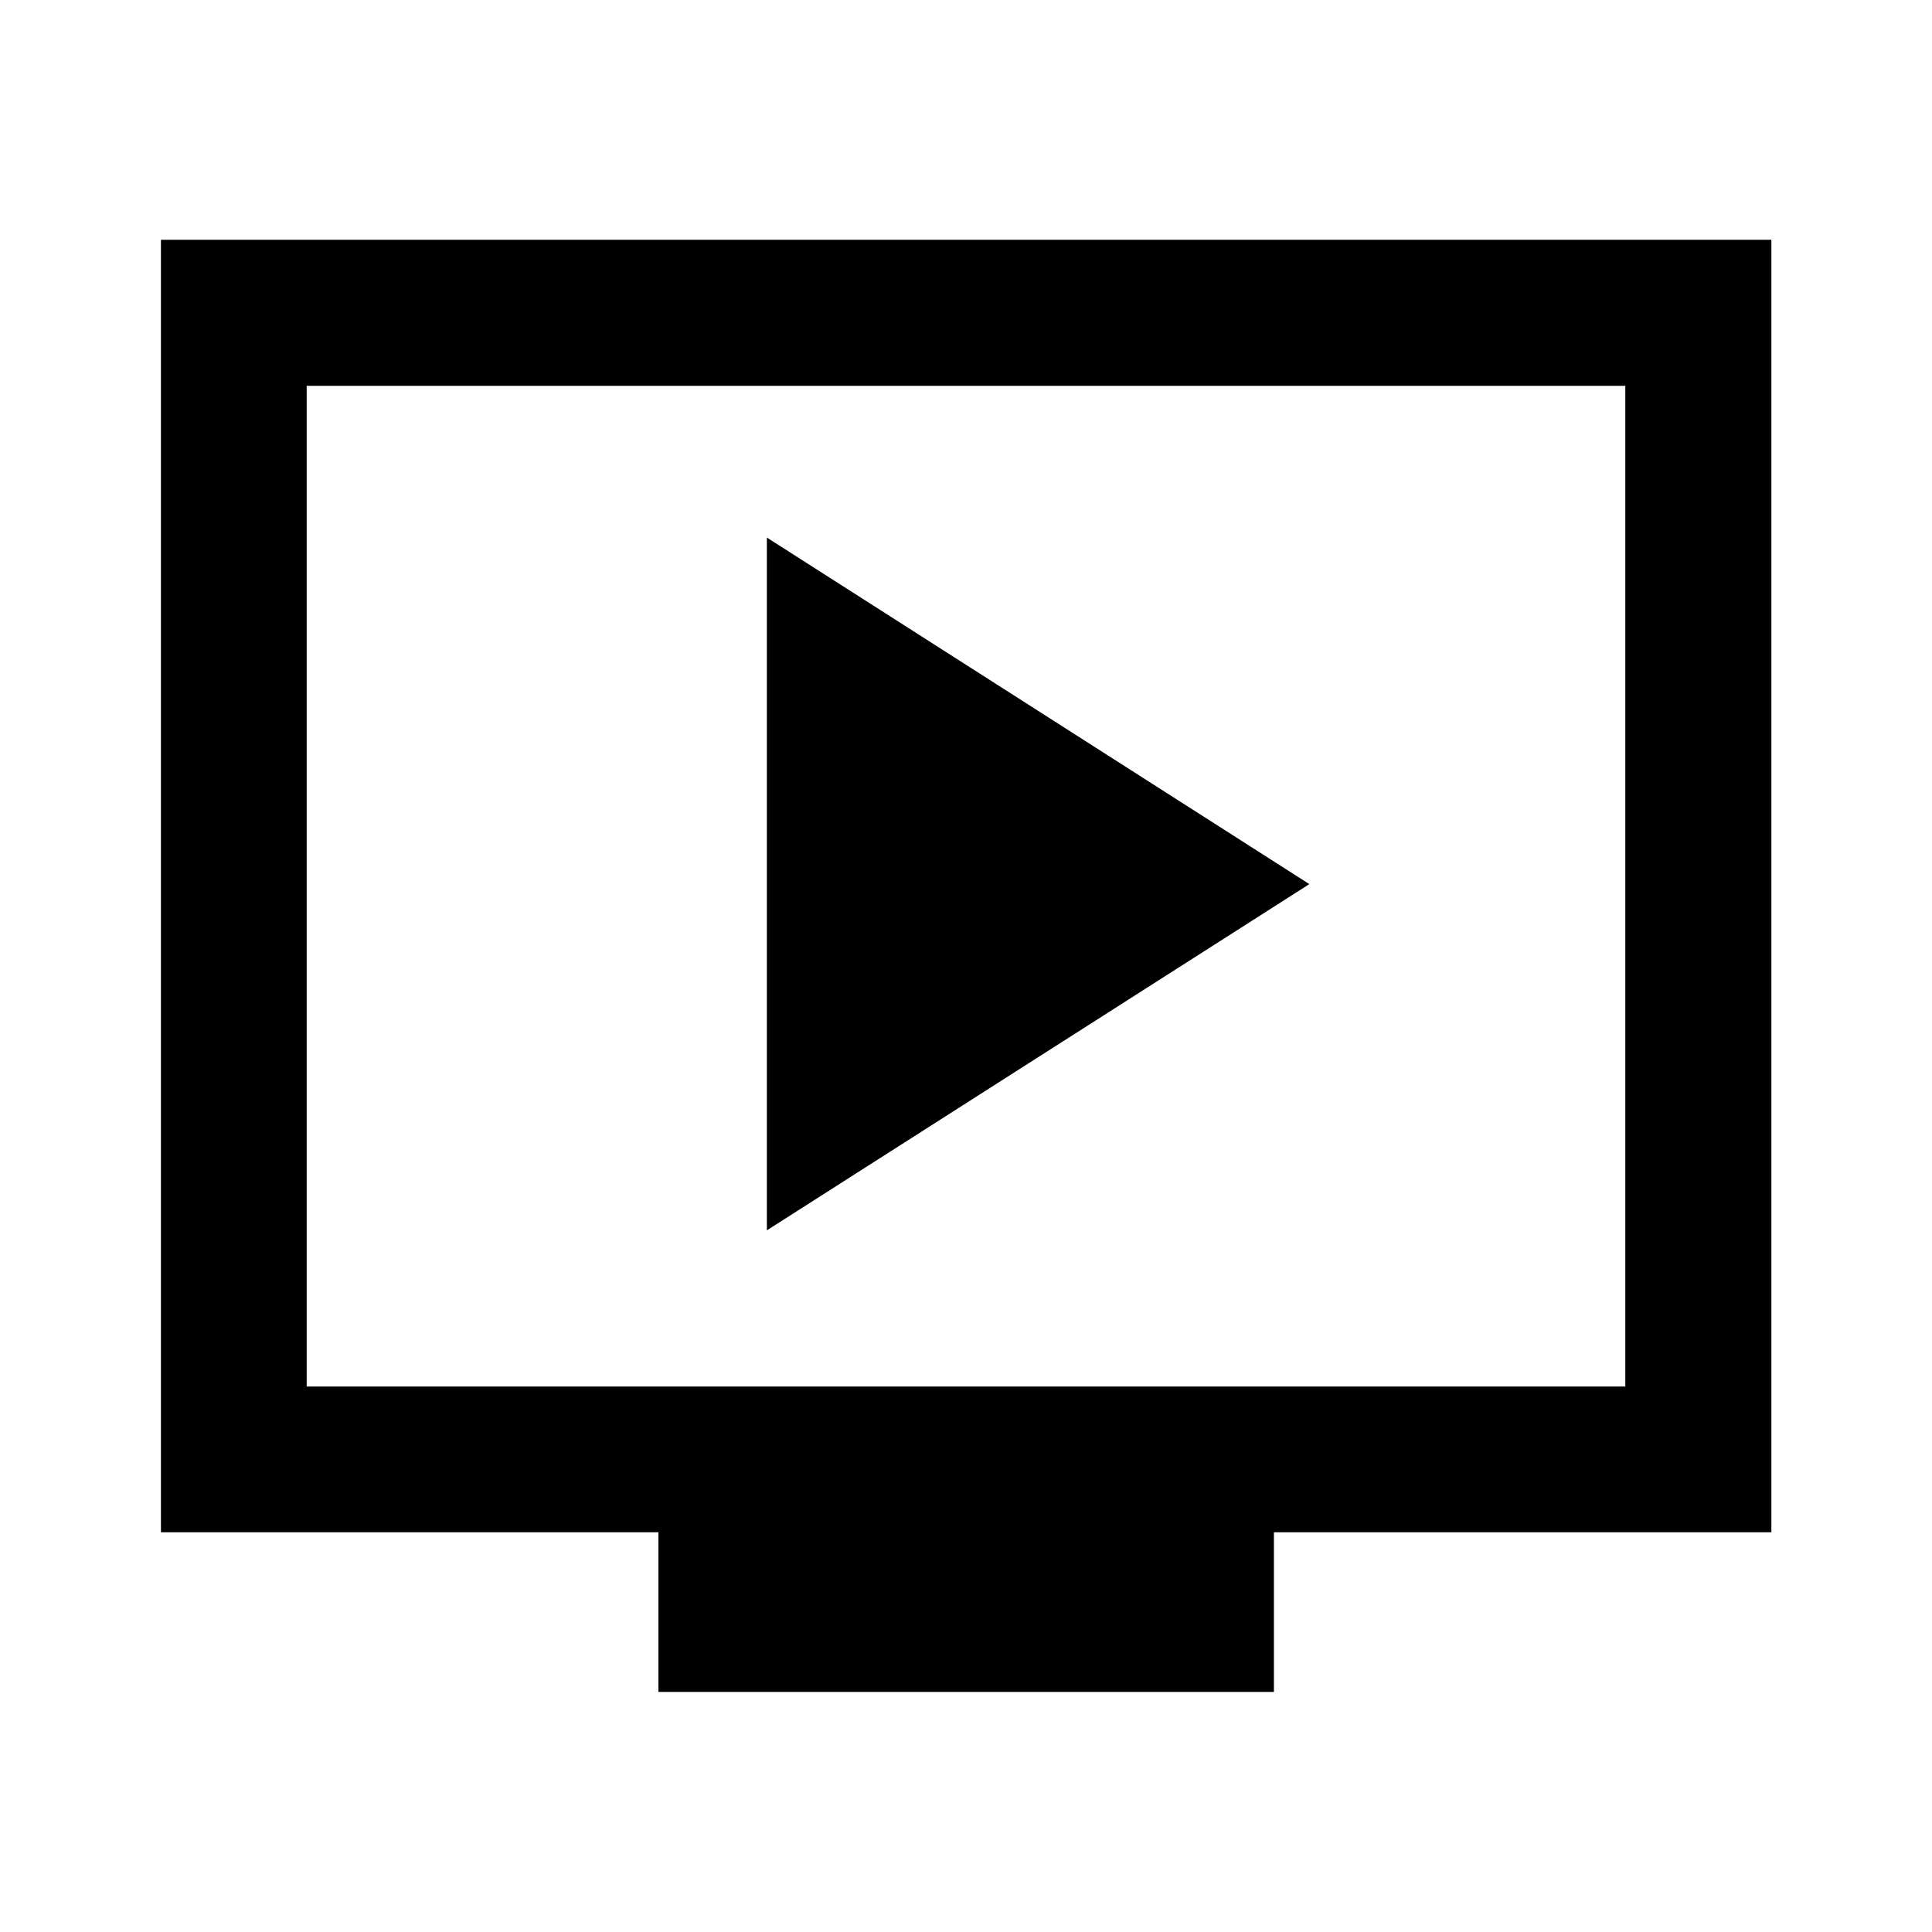 <svg xmlns="http://www.w3.org/2000/svg" height="40" viewBox="0 -960 960 960" width="40"><path d="m381.05-348.65 269.56-172.04-269.56-172.2v344.24ZM327.16-119.3v-79.34H79.97v-642.22h800.22v642.22H633v79.34H327.16ZM152.39-271.06h655.22v-497.22H152.39v497.22Zm0 0v-497.22 497.22Z"/></svg>